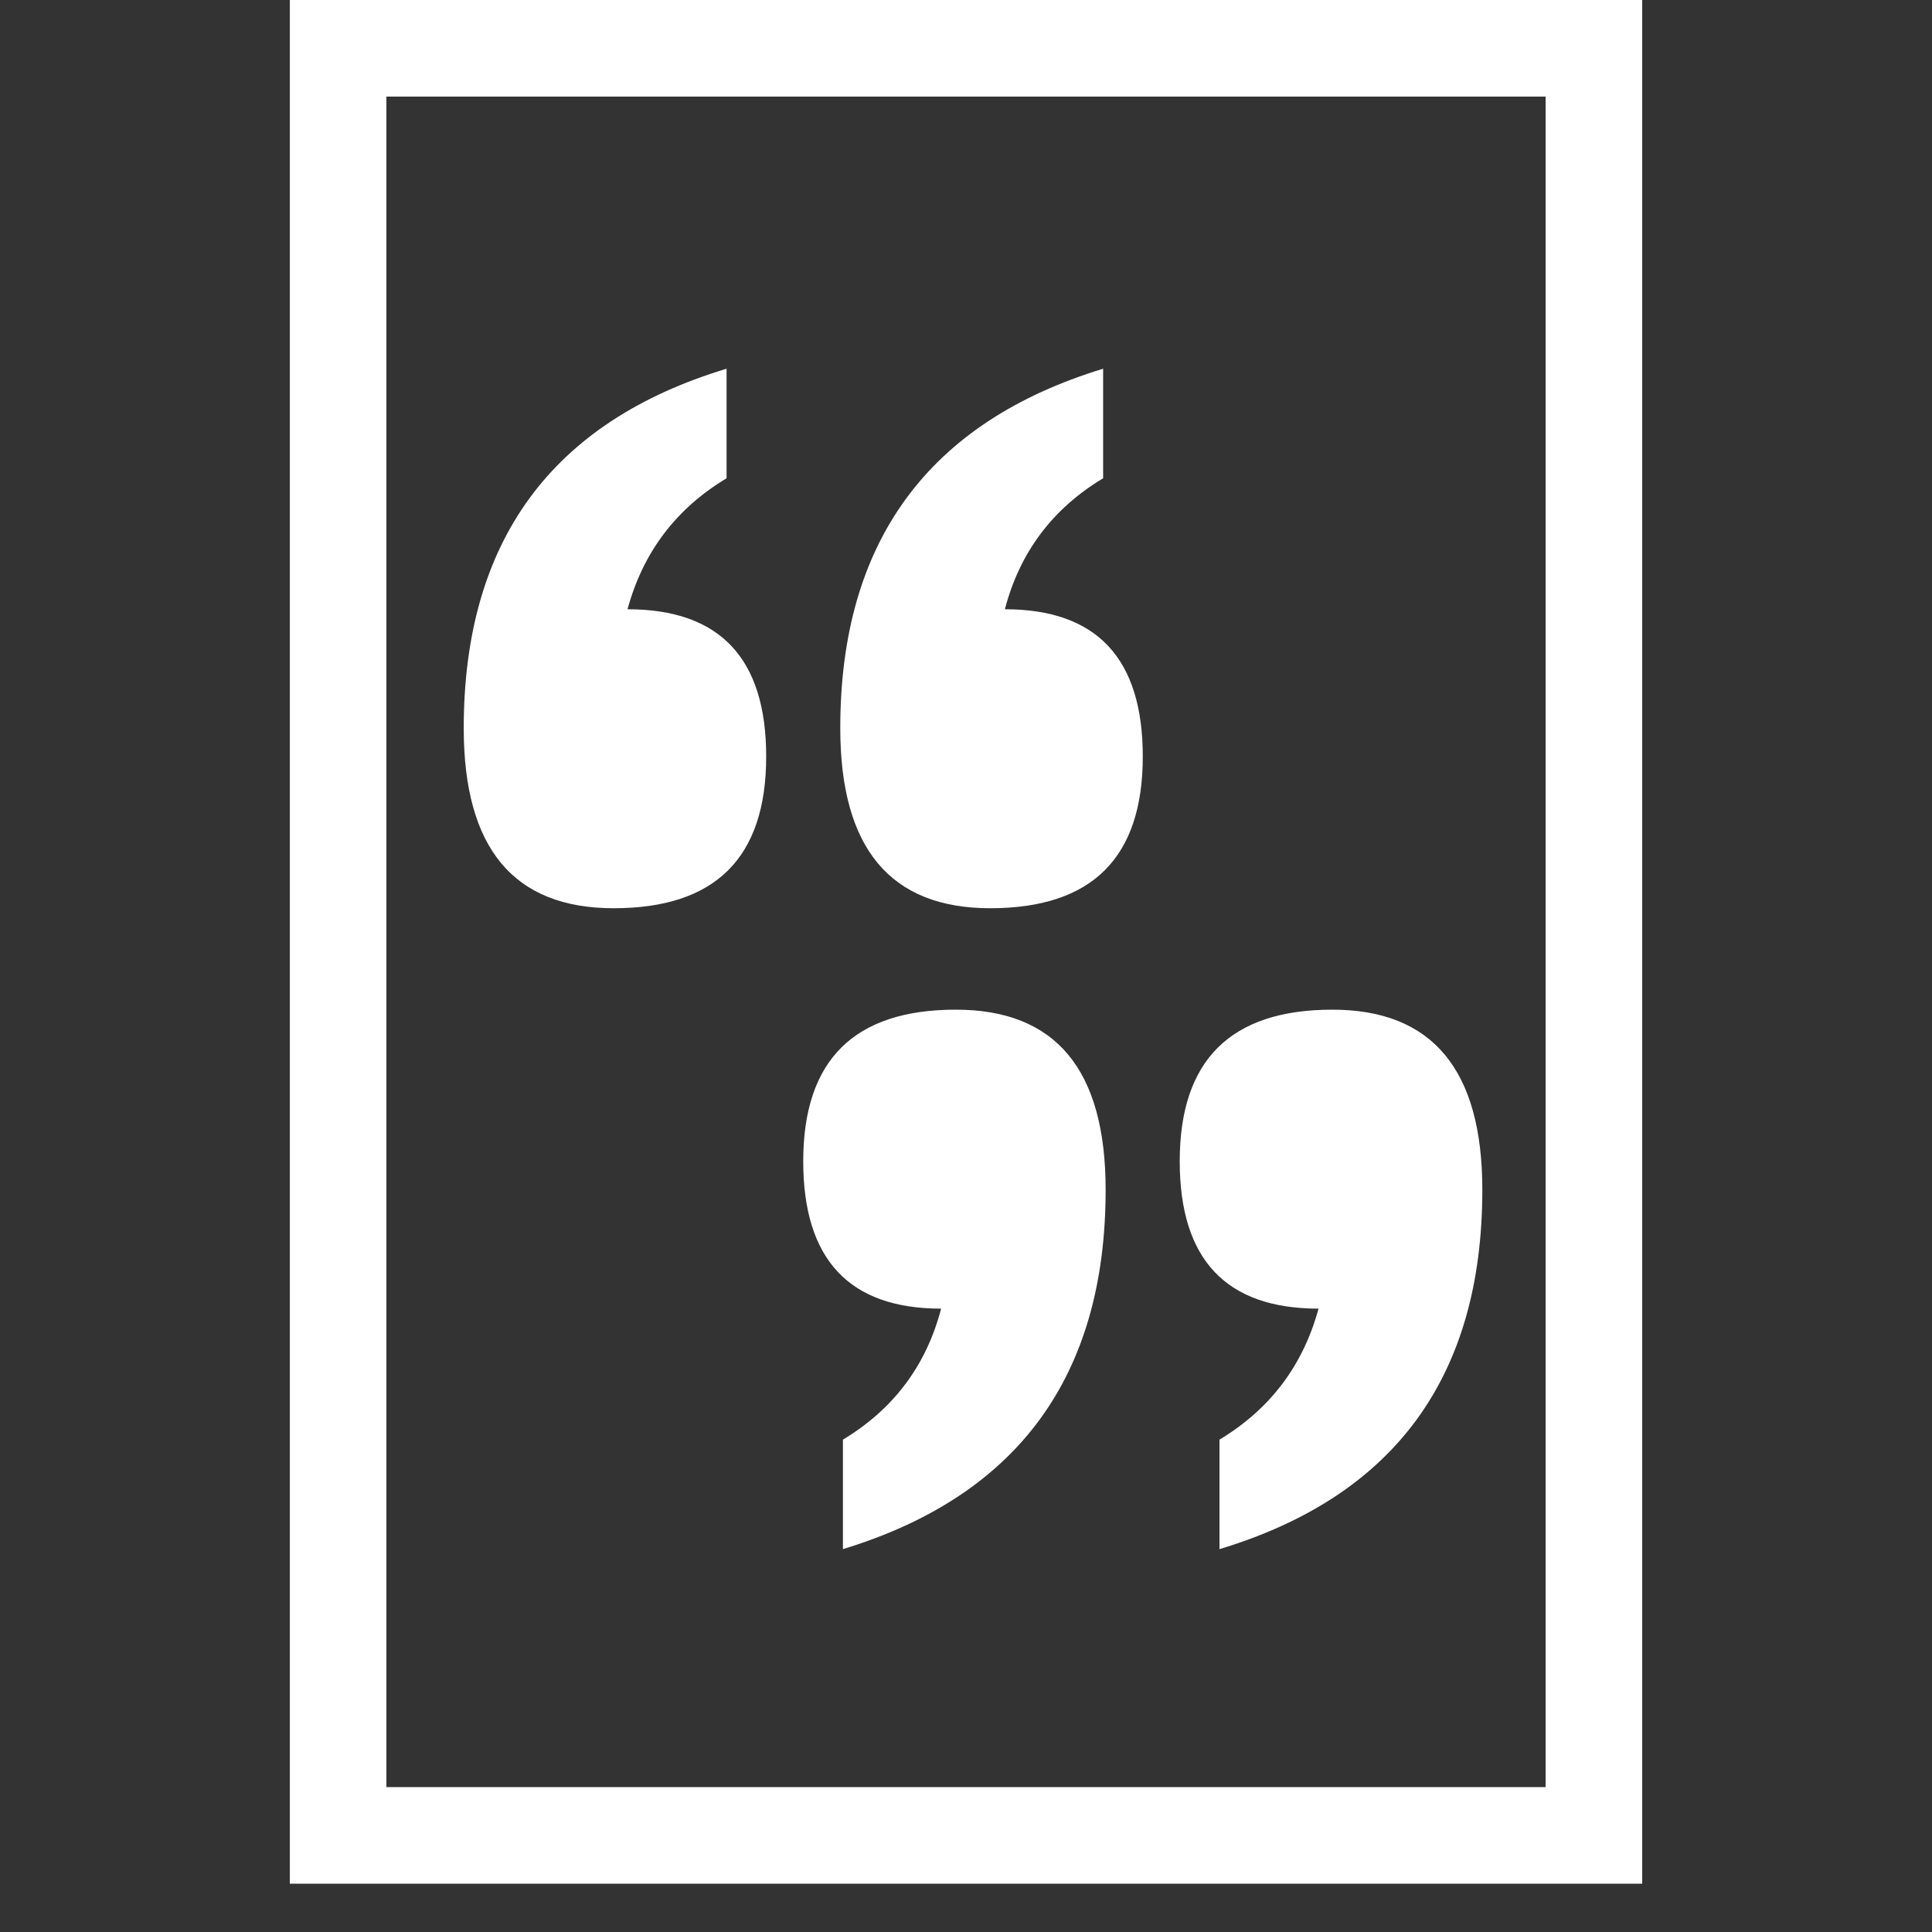 <?xml version="1.0" encoding="iso-8859-1"?>
<!-- Generator: Adobe Illustrator 16.0.3, SVG Export Plug-In . SVG Version: 6.00 Build 0)  -->
<!DOCTYPE svg PUBLIC "-//W3C//DTD SVG 1.1//EN" "http://www.w3.org/Graphics/SVG/1.1/DTD/svg11.dtd">
<svg version="1.1" id="Layer_1" xmlns="http://www.w3.org/2000/svg" xmlns:xlink="http://www.w3.org/1999/xlink" x="0px" y="0px"
	 width="40px" height="40px" viewBox="0 0 40 40" style="enable-background:new 0 0 40 40;" xml:space="preserve">
<rect x="0" y="0" width="40" height="40" fill="#333333" stroke="none"/>
<g>
	<rect x="7" y="1" style="fill:none;stroke:#FFFFFF;stroke-width:2;stroke-miterlimit:10;" width="26" height="37"/>
	<g>
		<g>
			<path style="fill:#FFFFFF;" d="M15.043,7.634v2.268c-1.048,0.63-1.73,1.533-2.051,2.712c1.914,0,2.871,1.017,2.871,3.049
				c0,2.096-1.051,3.141-3.158,3.141c-2.07,0-3.104-1.243-3.104-3.728C9.602,11.211,11.416,8.729,15.043,7.634z M22.839,7.634v2.268
				c-1.048,0.63-1.726,1.533-2.034,2.712c1.903,0,2.855,1.017,2.855,3.049c0,2.096-1.051,3.141-3.158,3.141
				c-2.069,0-3.105-1.243-3.105-3.728C17.396,11.224,19.213,8.741,22.839,7.634z"/>
		</g>
		<g>
			<path style="fill:#FFFFFF;" d="M25.248,32.073v-2.267c1.047-0.63,1.729-1.533,2.051-2.712c-1.915,0-2.874-1.018-2.874-3.051
				c0-2.095,1.056-3.139,3.16-3.139c2.068,0,3.105,1.243,3.105,3.729C30.69,28.498,28.876,30.978,25.248,32.073z M17.452,32.073
				v-2.267c1.046-0.63,1.725-1.533,2.033-2.712c-1.902,0-2.855-1.018-2.855-3.051c0-2.095,1.054-3.139,3.159-3.139
				c2.069,0,3.102,1.243,3.102,3.729C22.891,28.484,21.079,30.967,17.452,32.073z"/>
		</g>
	</g>
</g>
</svg>
